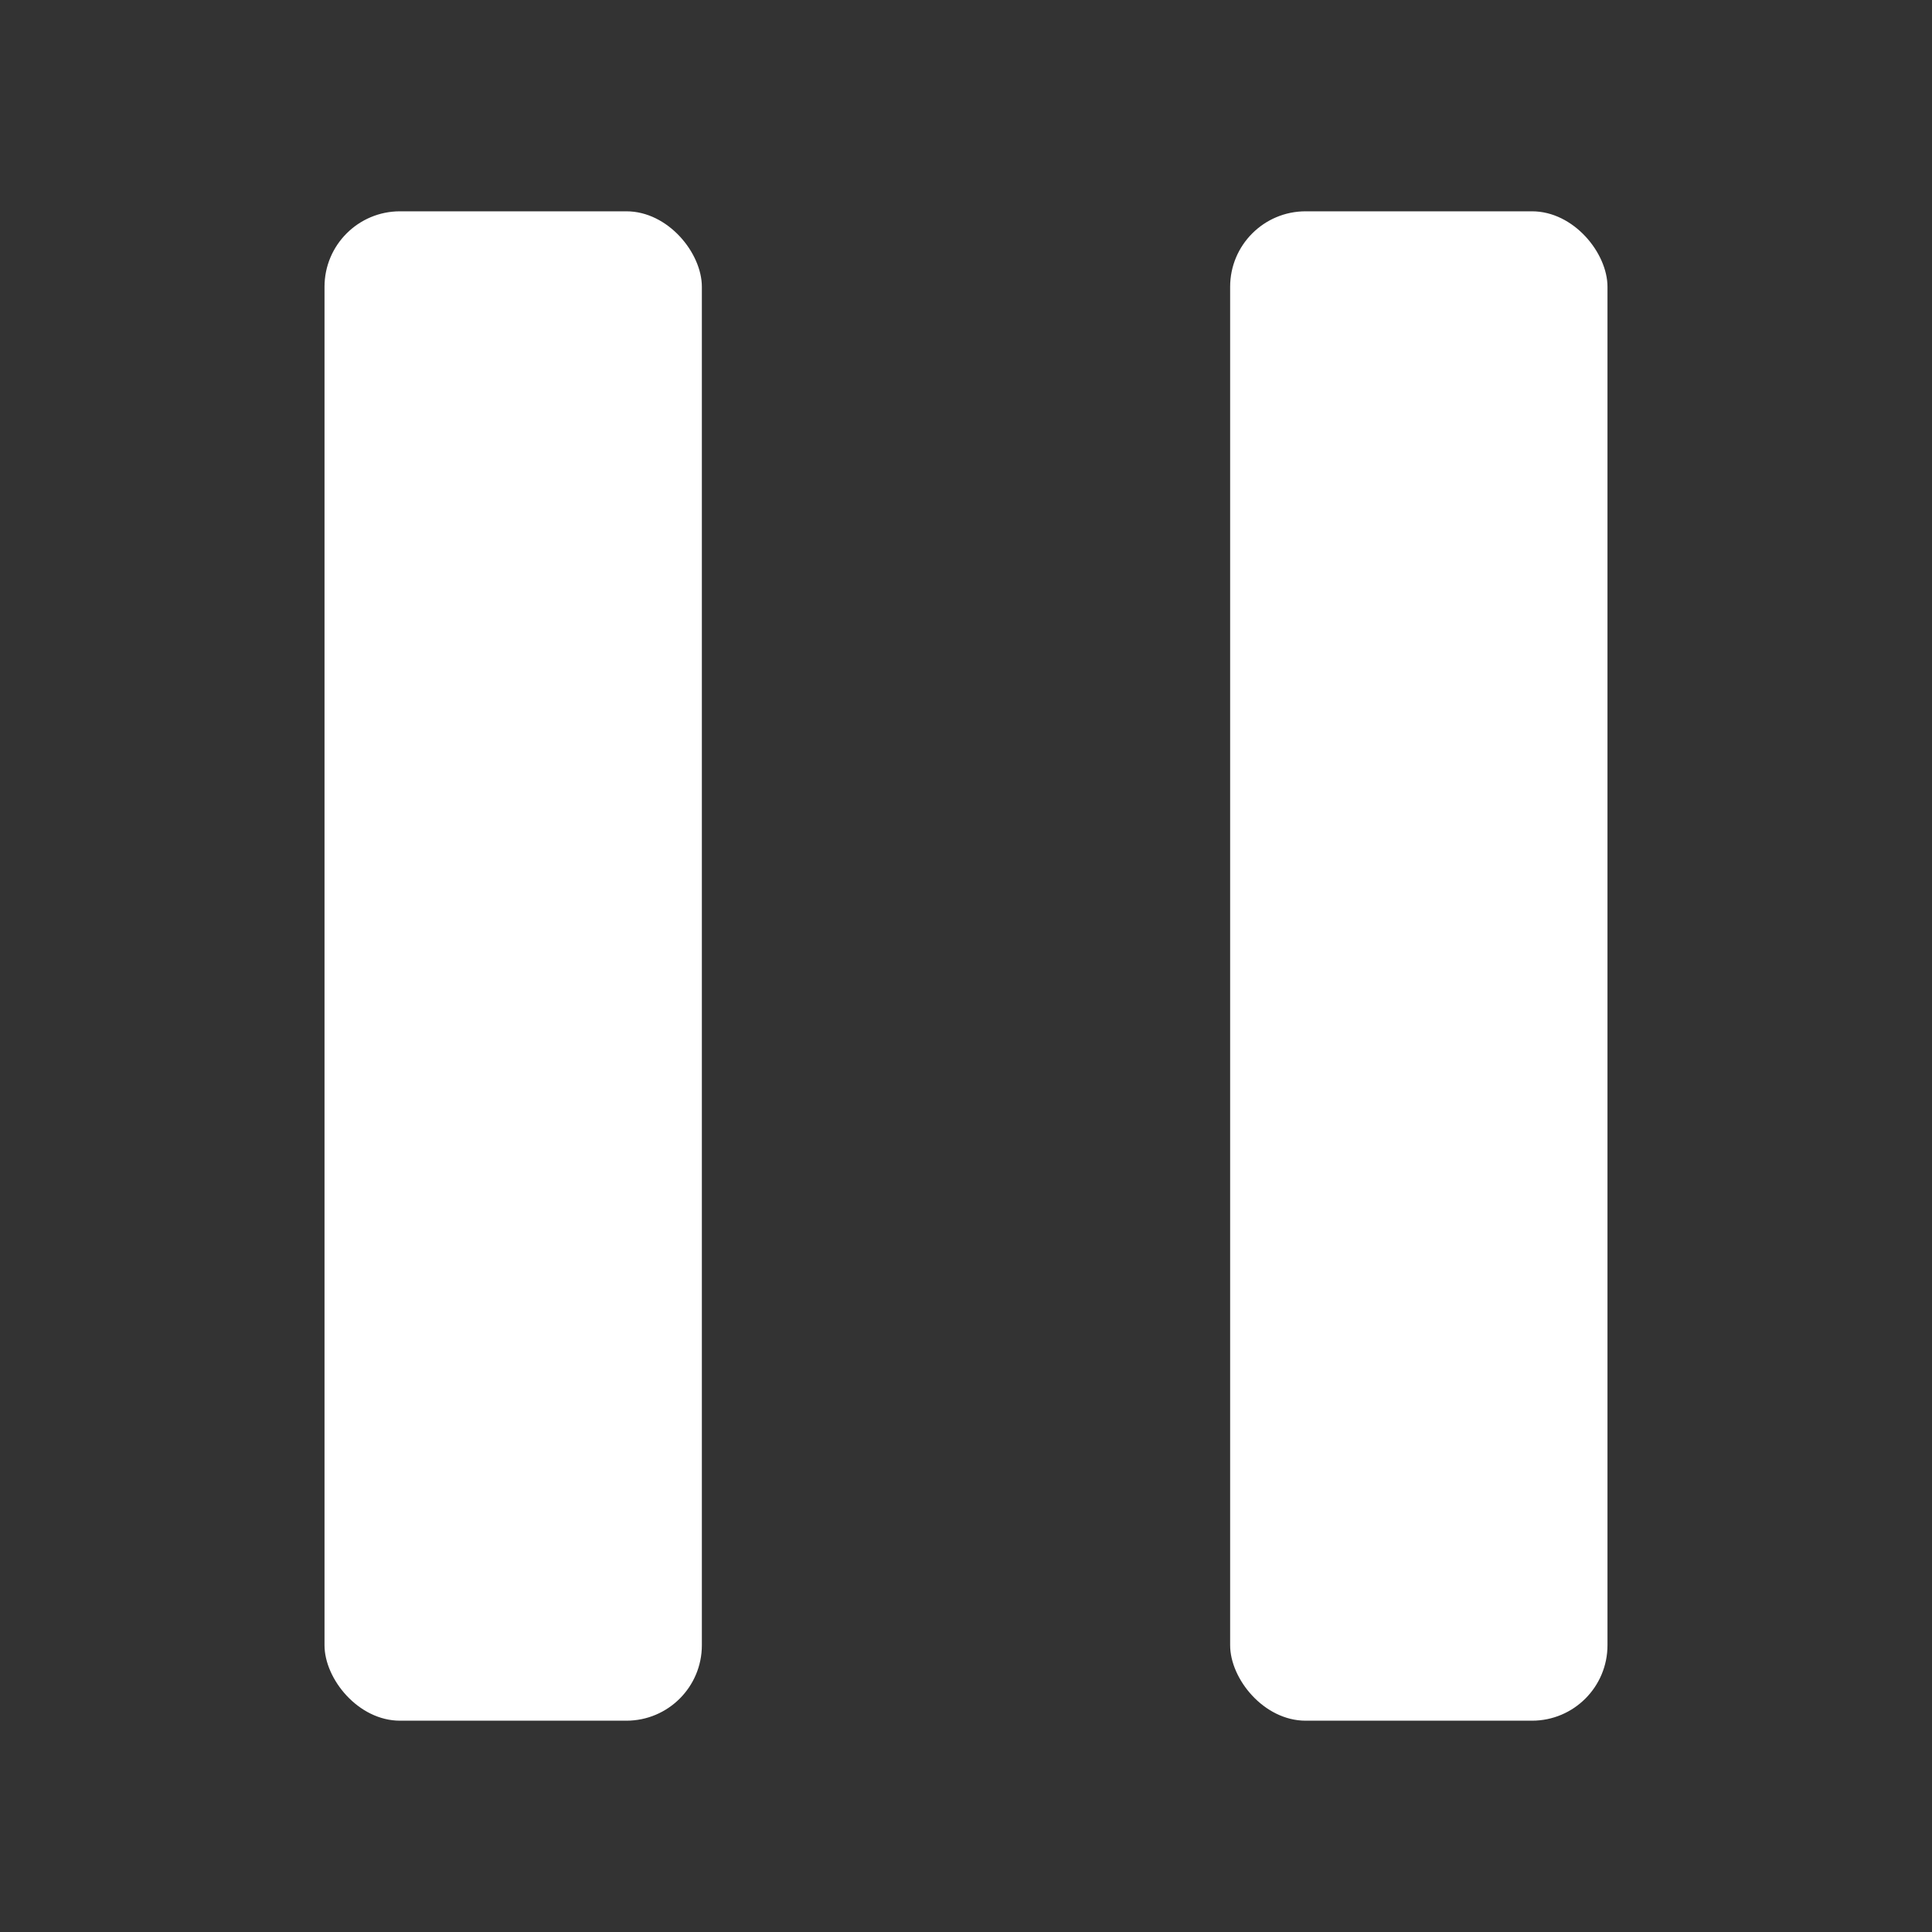 <svg width="256" height="256" viewBox="0 0 256 256" fill="none" xmlns="http://www.w3.org/2000/svg">
<rect x="0" y="0" width="256" height="256" fill="#333333" stroke="none"/>
<rect x="43" y="28" width="50" height="200" rx="10" fill="white"/>
<rect x="163" y="28" width="50" height="200" rx="10" fill="white"/>
</svg>
